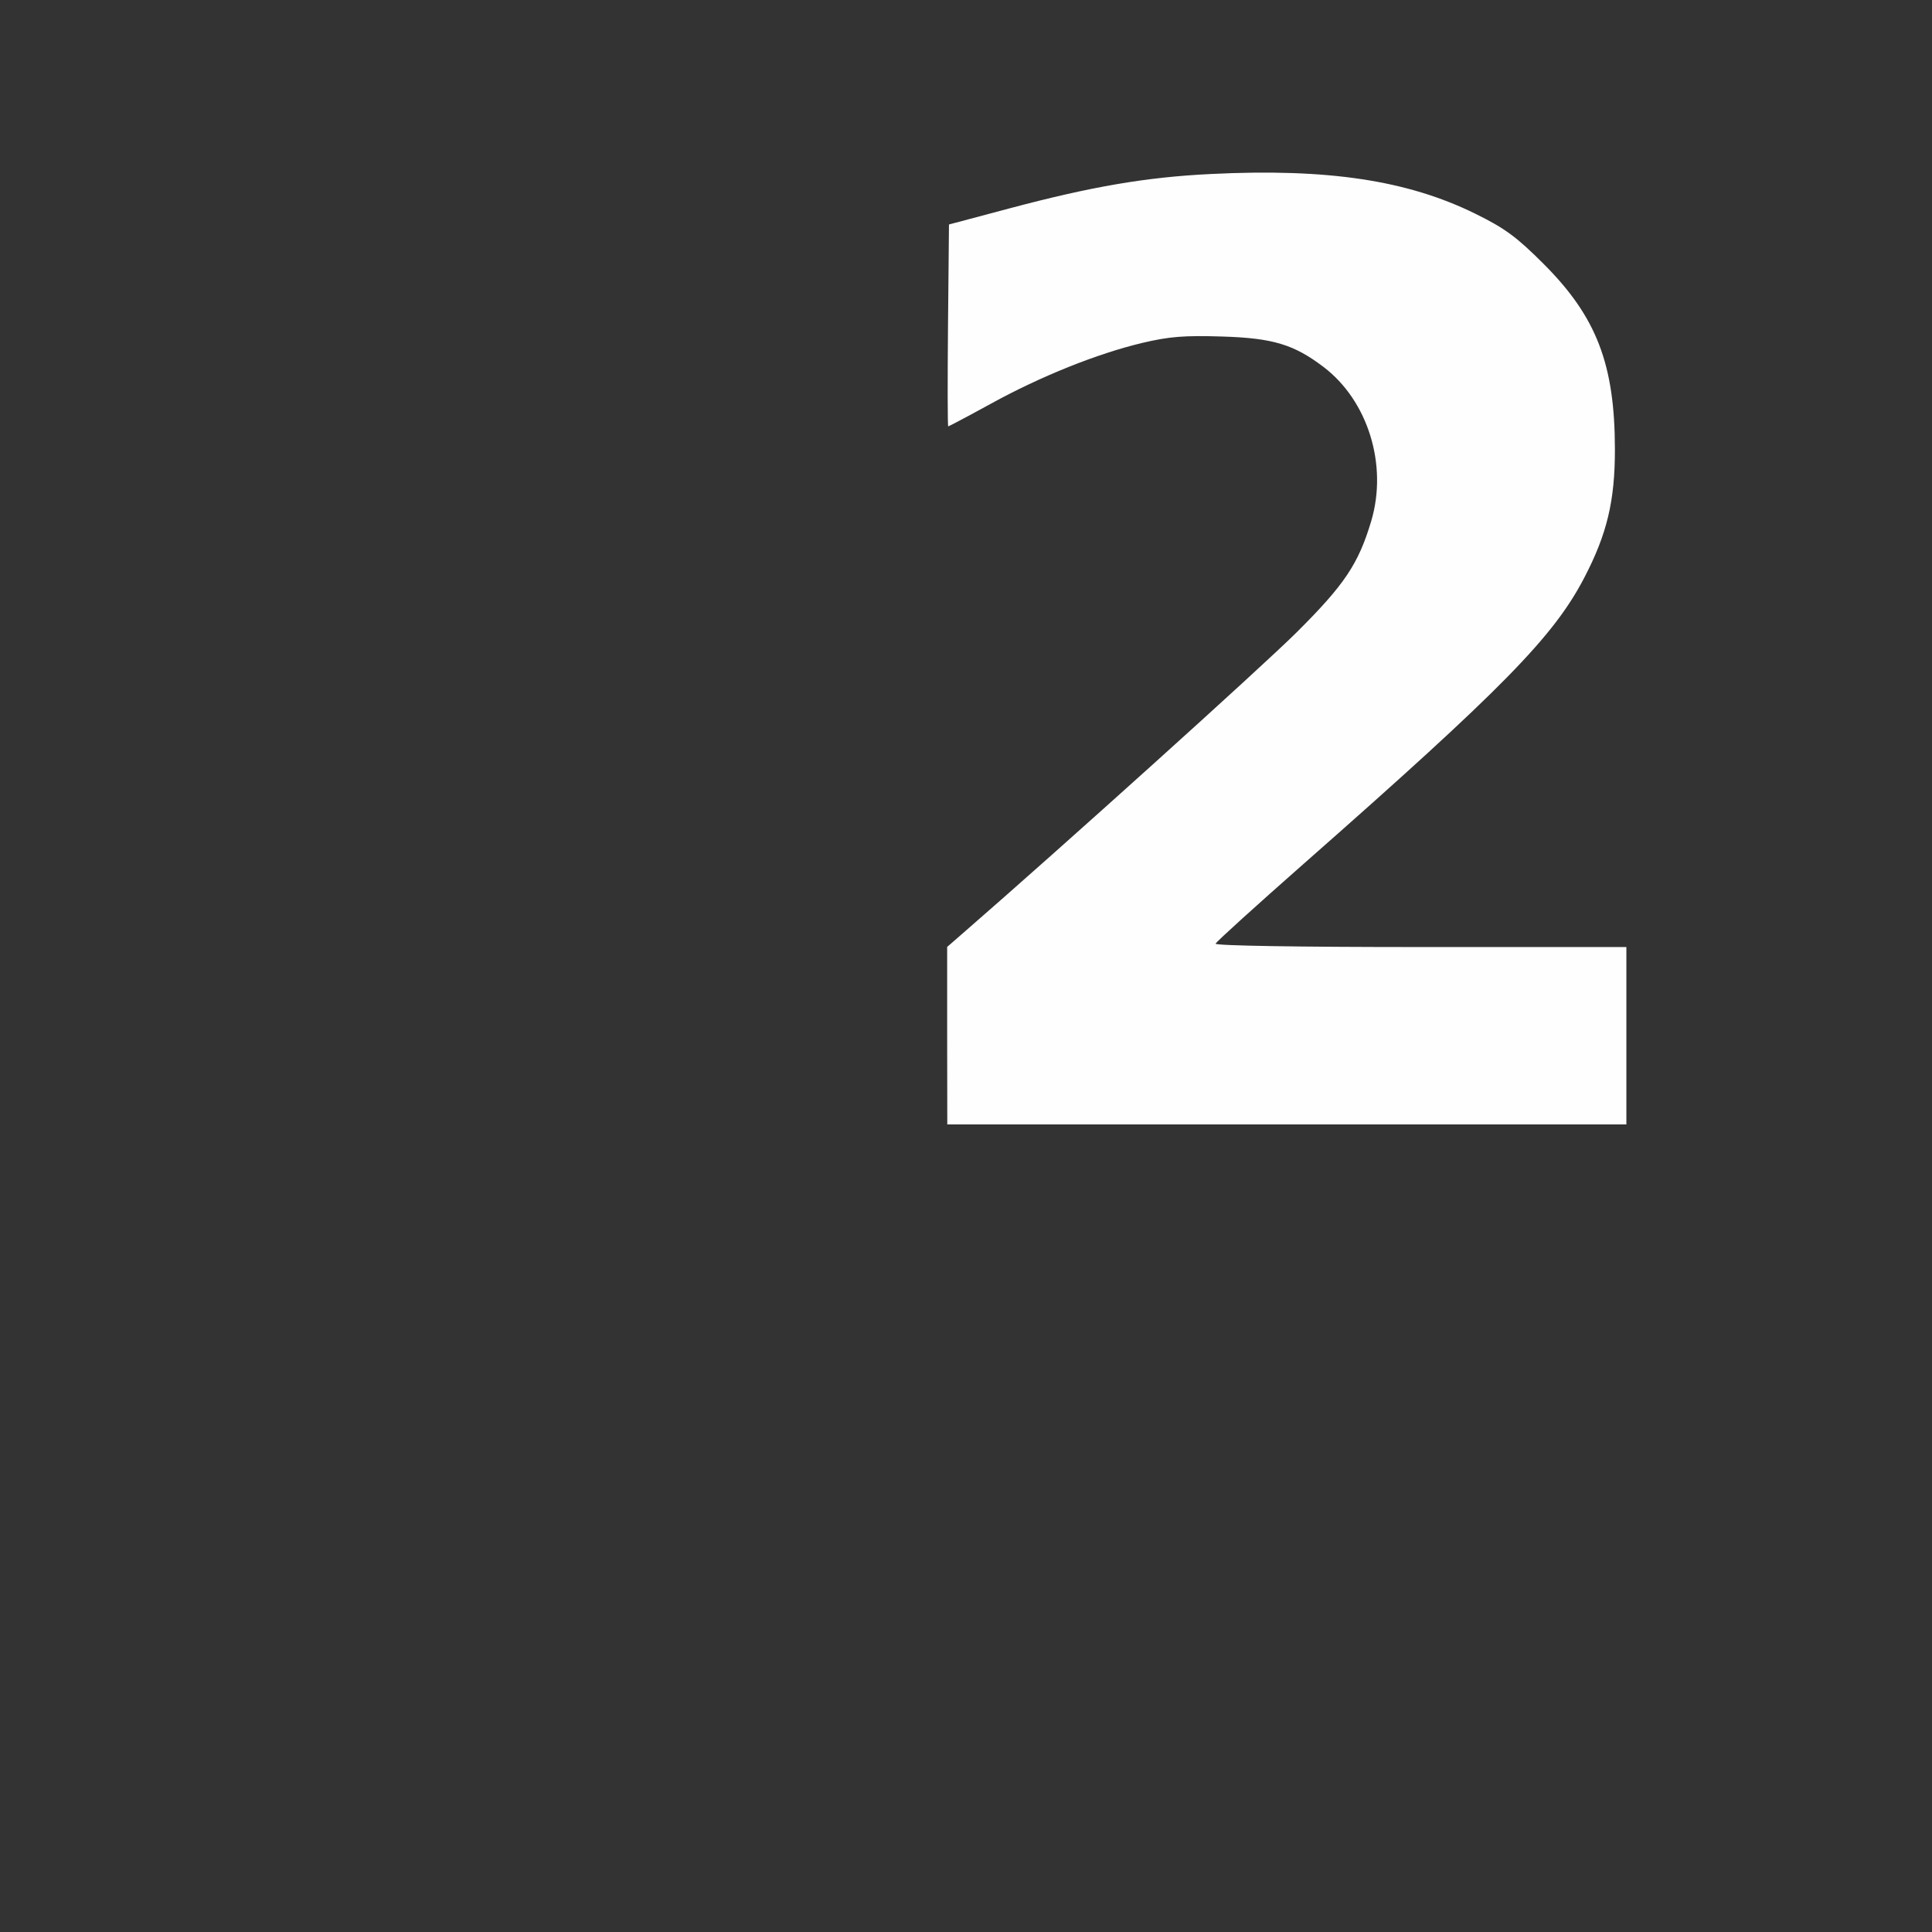 <?xml version="1.0" encoding="UTF-8" standalone="no"?>
<!-- Created with Inkscape (http://www.inkscape.org/) -->

<svg
   version="1.1"
   id="svg2"
   width="1600"
   height="1600"
   viewBox="0 0 1600 1600"
   sodipodi:docname="super_two.svg"
   inkscape:version="1.2.2 (732a01da63, 2022-12-09)"
   xmlns:inkscape="http://www.inkscape.org/namespaces/inkscape"
   xmlns:sodipodi="http://sodipodi.sourceforge.net/DTD/sodipodi-0.dtd"
   xmlns="http://www.w3.org/2000/svg"
   xmlns:svg="http://www.w3.org/2000/svg"
   xmlns:rdf="http://www.w3.org/1999/02/22-rdf-syntax-ns#"
   xmlns:cc="http://creativecommons.org/ns#"
   xmlns:dc="http://purl.org/dc/elements/1.1/">
  <rect x="0" y="0" width="1600" height="1600" fill="#333333" stroke="none"/>
  <defs
     id="defs6" />
  <sodipodi:namedview
     pagecolor="#808080"
     bordercolor="#666666"
     borderopacity="1"
     objecttolerance="10"
     gridtolerance="10"
     guidetolerance="10"
     inkscape:pageopacity="0"
     inkscape:pageshadow="2"
     inkscape:window-width="1993"
     inkscape:window-height="1009"
     id="namedview4"
     showgrid="false"
     inkscape:zoom="0.5"
     inkscape:cx="9"
     inkscape:cy="8"
     inkscape:window-x="-8"
     inkscape:window-y="-8"
     inkscape:window-maximized="1"
     inkscape:current-layer="SUPER_TWO"
     inkscape:showpageshadow="0"
     inkscape:pagecheckerboard="true"
     inkscape:deskcolor="#d1d1d1" />
  <g
     id="SUPER_TWO"
     transform="matrix(100,0,0,100,0,4.9999997e-5)"
     style="stroke-width:0.011">
    <path
       style="fill:none;stroke-width:0"
       d="M 0,8 V 0 h 8 8 v 8 8 H 8 0 Z M 13.469,8.578 V 7.844 h -1.706 c -1.004,0 -1.701,-0.012 -1.695,-0.028 0.006,-0.016 0.334,-0.313 0.729,-0.661 1.652,-1.454 2.069,-1.88 2.324,-2.369 0.189,-0.364 0.254,-0.637 0.254,-1.066 -0.001,-0.704 -0.152,-1.095 -0.591,-1.534 C 12.562,1.963 12.464,1.891 12.219,1.77 11.656,1.493 10.996,1.393 10.028,1.441 9.492,1.467 9.039,1.545 8.359,1.726 l -0.5,0.133 -0.008,0.836 C 7.846,3.155 7.847,3.531 7.853,3.531 c 0.006,0 0.164,-0.084 0.352,-0.188 C 8.617,3.117 9.086,2.929 9.459,2.84 9.684,2.787 9.805,2.777 10.125,2.787 c 0.417,0.013 0.591,0.066 0.836,0.252 0.368,0.28 0.533,0.811 0.395,1.276 C 11.25,4.67 11.135,4.842 10.738,5.237 10.444,5.529 8.798,7.013 7.96,7.741 L 7.844,7.842 V 8.577 9.312 h 2.812 2.812 z"
       id="path821"
       inkscape:connector-curvature="0" />
    <path
       style="fill:#fefefe;stroke-width:0"
       d="M 7.844,8.577 V 7.842 L 7.96,7.741 C 8.798,7.013 10.444,5.529 10.738,5.237 11.135,4.842 11.25,4.67 11.356,4.315 11.494,3.85 11.329,3.319 10.961,3.039 10.716,2.853 10.542,2.8 10.125,2.787 9.805,2.777 9.684,2.787 9.459,2.84 9.086,2.929 8.617,3.117 8.205,3.344 8.017,3.447 7.858,3.531 7.853,3.531 c -0.006,0 -0.006,-0.376 -0.002,-0.836 l 0.008,-0.836 0.5,-0.133 C 9.039,1.545 9.492,1.467 10.028,1.441 c 0.968,-0.048 1.628,0.052 2.19,0.329 0.246,0.121 0.343,0.193 0.565,0.415 0.439,0.439 0.59,0.831 0.591,1.534 6.46e-4,0.429 -0.065,0.703 -0.254,1.066 -0.255,0.489 -0.672,0.915 -2.324,2.369 -0.395,0.348 -0.723,0.645 -0.729,0.661 -0.006,0.017 0.691,0.028 1.695,0.028 H 13.469 V 8.578 9.312 h -2.812 -2.812 z"
       id="path819"
       inkscape:connector-curvature="0" />
  </g>
</svg>
